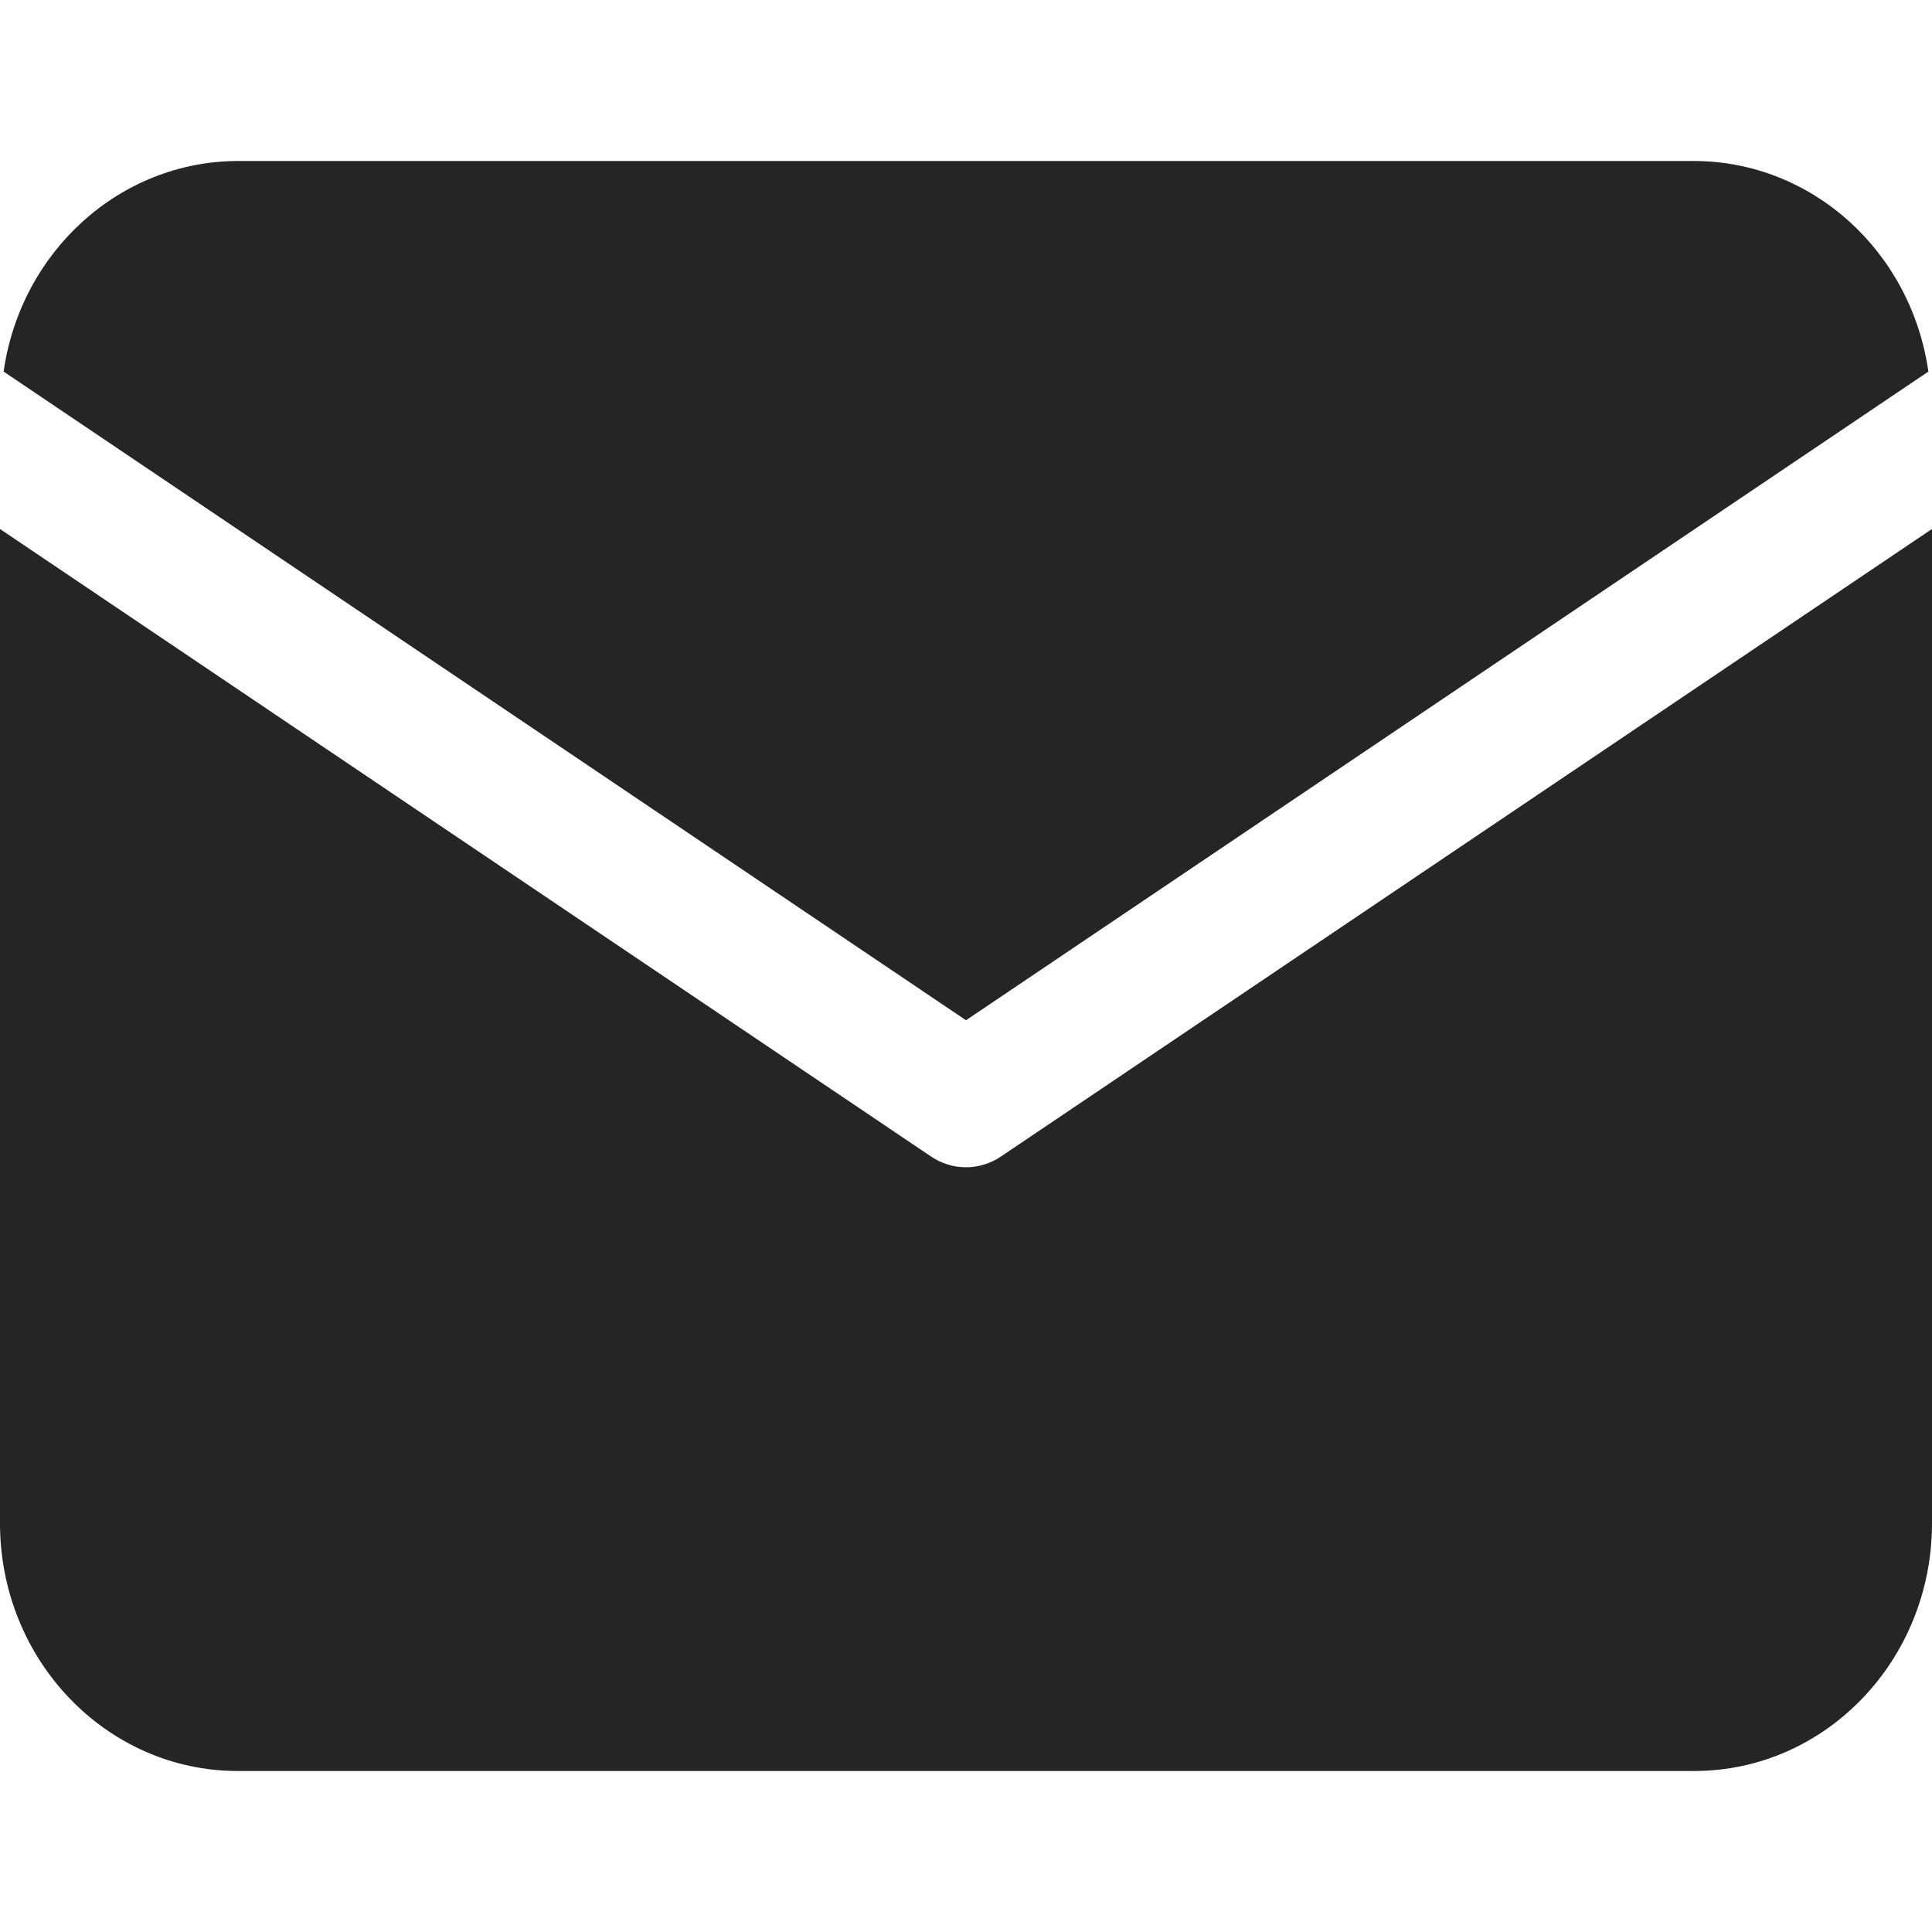 <svg width="48" height="48" viewBox="0 0 48 48" fill="none" xmlns="http://www.w3.org/2000/svg">
<g id="Icon/email">
<g id="email">
<path id="Combined Shape" fill-rule="evenodd" clip-rule="evenodd" d="M42.098 4C45.01 4.009 47.48 6.231 47.91 9.232L24 25.348L0.09 9.232C0.52 6.231 2.99 4.009 5.902 4H42.098ZM0 13.143L23.131 28.733C23.66 29.09 24.34 29.09 24.869 28.733L48 13.142V37.852C47.996 41.246 45.356 43.996 42.098 44H5.902C2.644 43.996 0.004 41.246 0 37.852V13.143Z" fill="#252525"/>
</g>
</g>
</svg>
